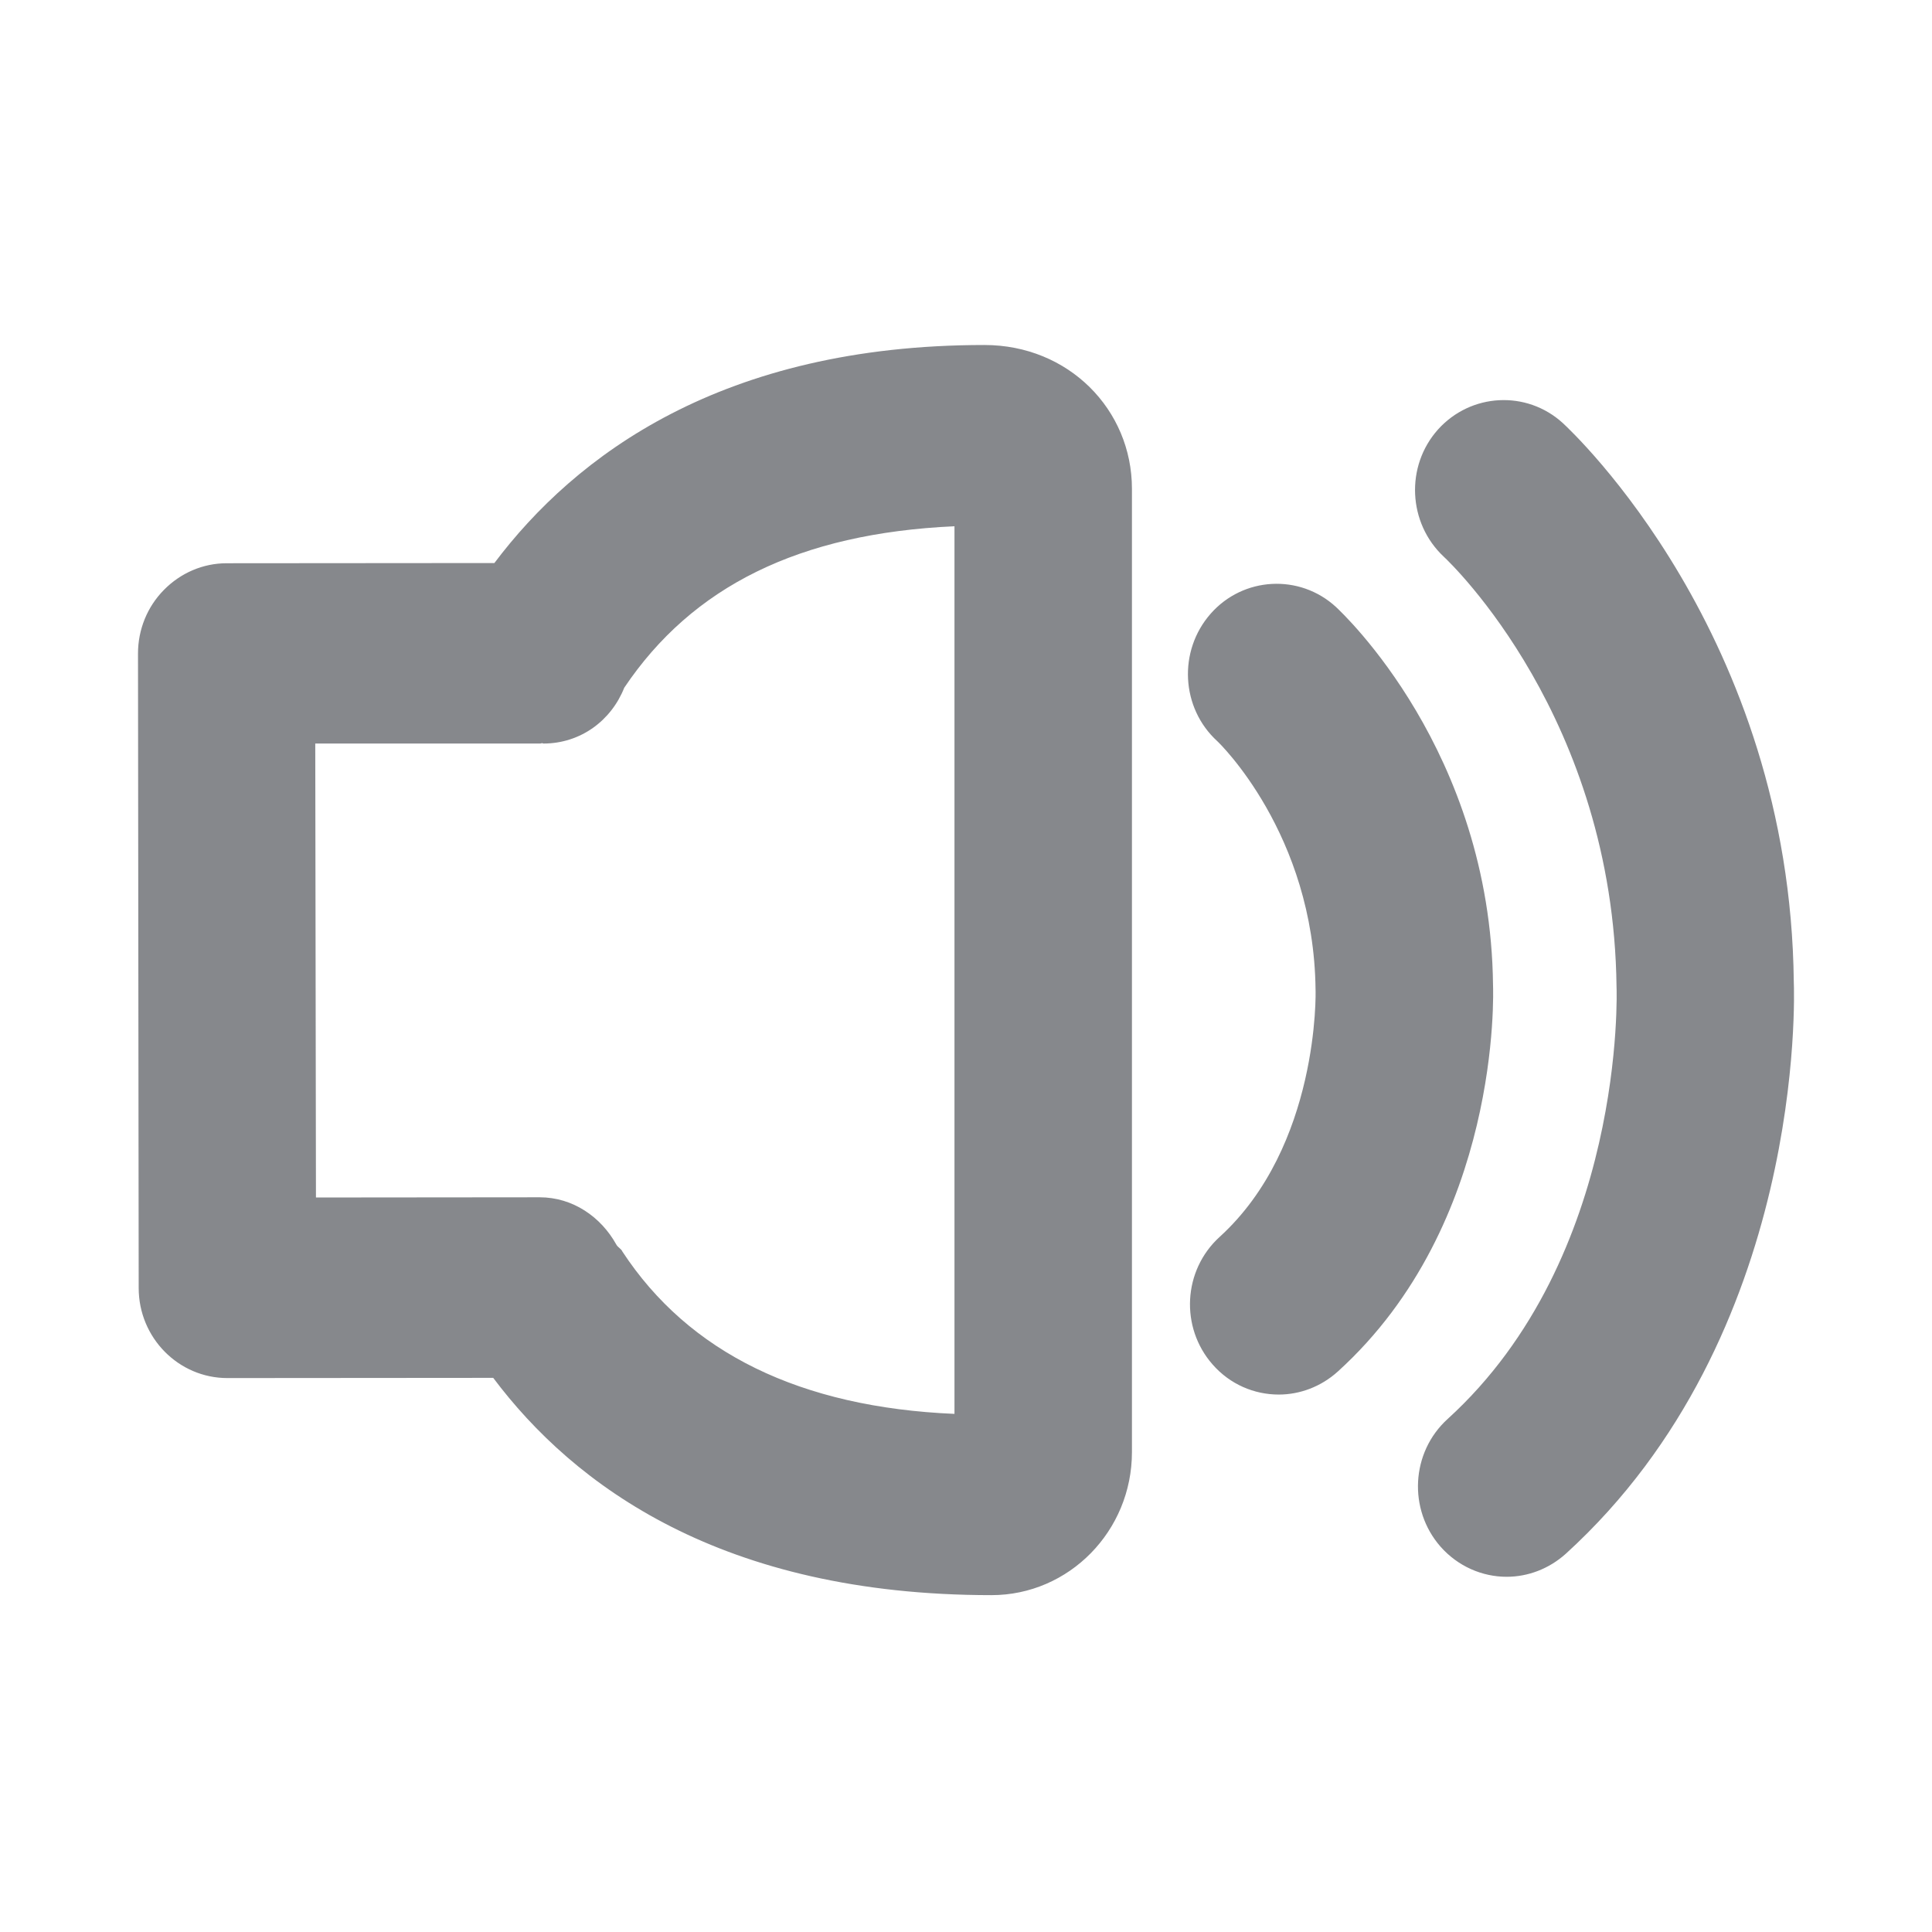 <svg width="28" height="28" viewBox="0 0 28 28" fill="none" xmlns="http://www.w3.org/2000/svg">
<path fill-rule="evenodd" clip-rule="evenodd" d="M22.649 6.131C22.782 6.254 25.942 9.202 25.997 14.23C26.004 14.397 26.174 19.35 22.694 22.517C22.448 22.739 22.14 22.852 21.836 22.852C21.481 22.852 21.129 22.701 20.876 22.414C20.405 21.875 20.449 21.048 20.979 20.566C23.565 18.216 23.431 14.339 23.428 14.302C23.384 10.414 21.027 8.163 20.924 8.068C20.405 7.582 20.364 6.756 20.842 6.223C21.317 5.697 22.123 5.652 22.649 6.131ZM21.638 14.274C21.642 14.373 21.758 17.728 19.39 19.876C19.145 20.098 18.837 20.211 18.533 20.211C18.178 20.211 17.826 20.064 17.573 19.774C17.102 19.238 17.143 18.411 17.676 17.926C19.121 16.611 19.069 14.367 19.066 14.342C19.042 12.085 17.659 10.756 17.642 10.742C17.115 10.261 17.071 9.434 17.546 8.894C18.017 8.358 18.834 8.313 19.36 8.795C19.455 8.884 21.601 10.886 21.638 14.274ZM13.833 20.491V7.627C11.585 7.729 10.034 8.498 9.047 9.967C8.859 10.442 8.415 10.776 7.875 10.776C7.869 10.776 7.862 10.77 7.858 10.77C7.848 10.77 7.841 10.776 7.831 10.776H4.569L4.579 17.355L7.821 17.352C8.302 17.352 8.709 17.636 8.931 18.035C8.951 18.076 9.003 18.097 9.02 18.138C9.983 19.607 11.602 20.396 13.833 20.491ZM14.267 5C15.486 5 16.405 5.936 16.405 7.084V21.045C16.405 22.189 15.493 23.118 14.369 23.118C10.458 23.118 8.316 21.526 7.148 19.969L3.295 19.972C2.588 19.972 2.01 19.388 2.01 18.667L2 9.471C2 9.126 2.133 8.795 2.376 8.549C2.618 8.303 2.943 8.163 3.284 8.163L7.165 8.16C8.337 6.602 10.465 5 14.267 5Z" fill="#86888C"/>
</svg>
